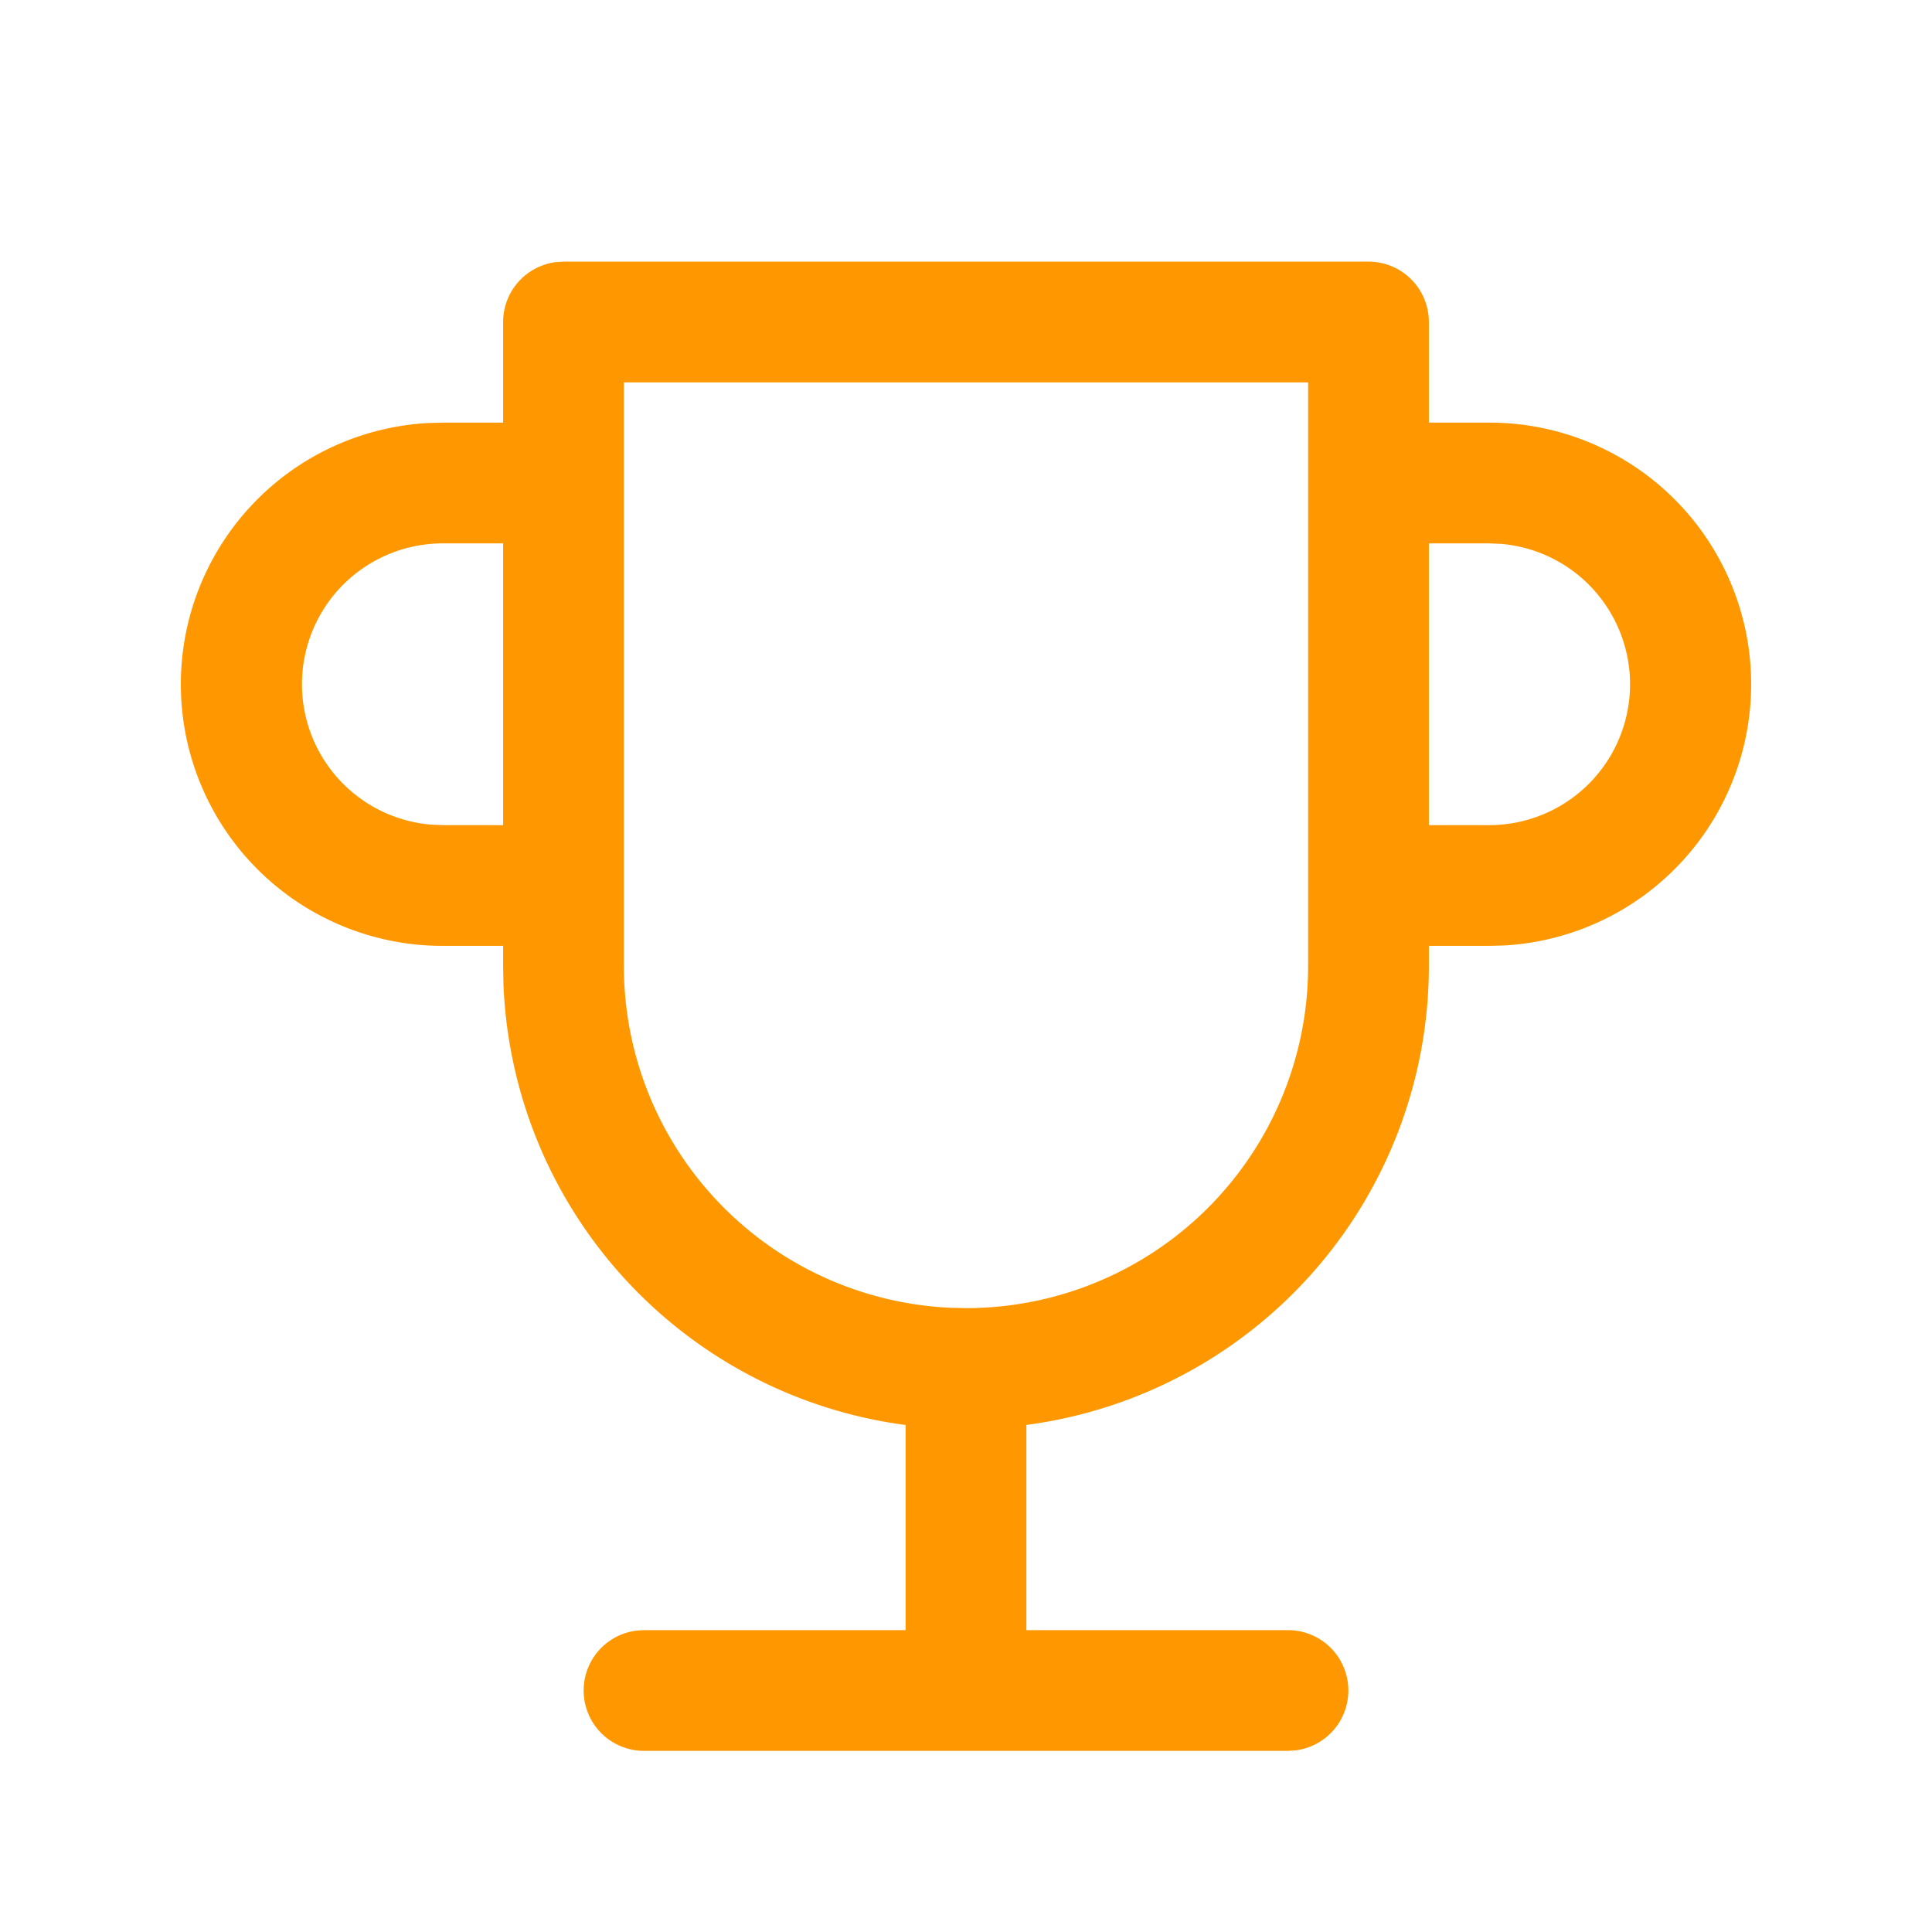 <?xml version="1.0" standalone="no"?><!DOCTYPE svg PUBLIC "-//W3C//DTD SVG 1.1//EN" "http://www.w3.org/Graphics/SVG/1.1/DTD/svg11.dtd"><svg t="1658457142000" class="icon" viewBox="0 0 1024 1024" version="1.1" xmlns="http://www.w3.org/2000/svg" p-id="9614" xmlns:xlink="http://www.w3.org/1999/xlink" width="32" height="32" fill="#ff9800"><path d="M725.333 138.667a32 32 0 0 1 32 32v53.333h32a138.667 138.667 0 0 1 7.851 277.12l-7.851 0.213h-32V512a245.376 245.376 0 0 1-213.333 243.243v108.757H682.667a32 32 0 0 1 4.352 63.701L682.667 928H341.333a32 32 0 0 1-4.352-63.701L341.333 864h138.667v-108.715a245.376 245.376 0 0 1-213.163-233.856L266.667 512v-10.667H234.667a138.667 138.667 0 0 1-7.851-277.12L234.667 224h32V170.667a32 32 0 0 1 27.648-31.701L298.667 138.667z m-32 64h-362.667V512a181.333 181.333 0 0 0 172.544 181.12l8.789 0.213A181.333 181.333 0 0 0 693.333 512V202.667z m-426.667 234.667v-149.333H234.667a74.667 74.667 0 0 0-6.144 149.077l6.144 0.256h32z m522.667-149.333h-32v149.333h32a74.667 74.667 0 0 0 6.144-149.077L789.333 288z" p-id="9615"></path></svg>
